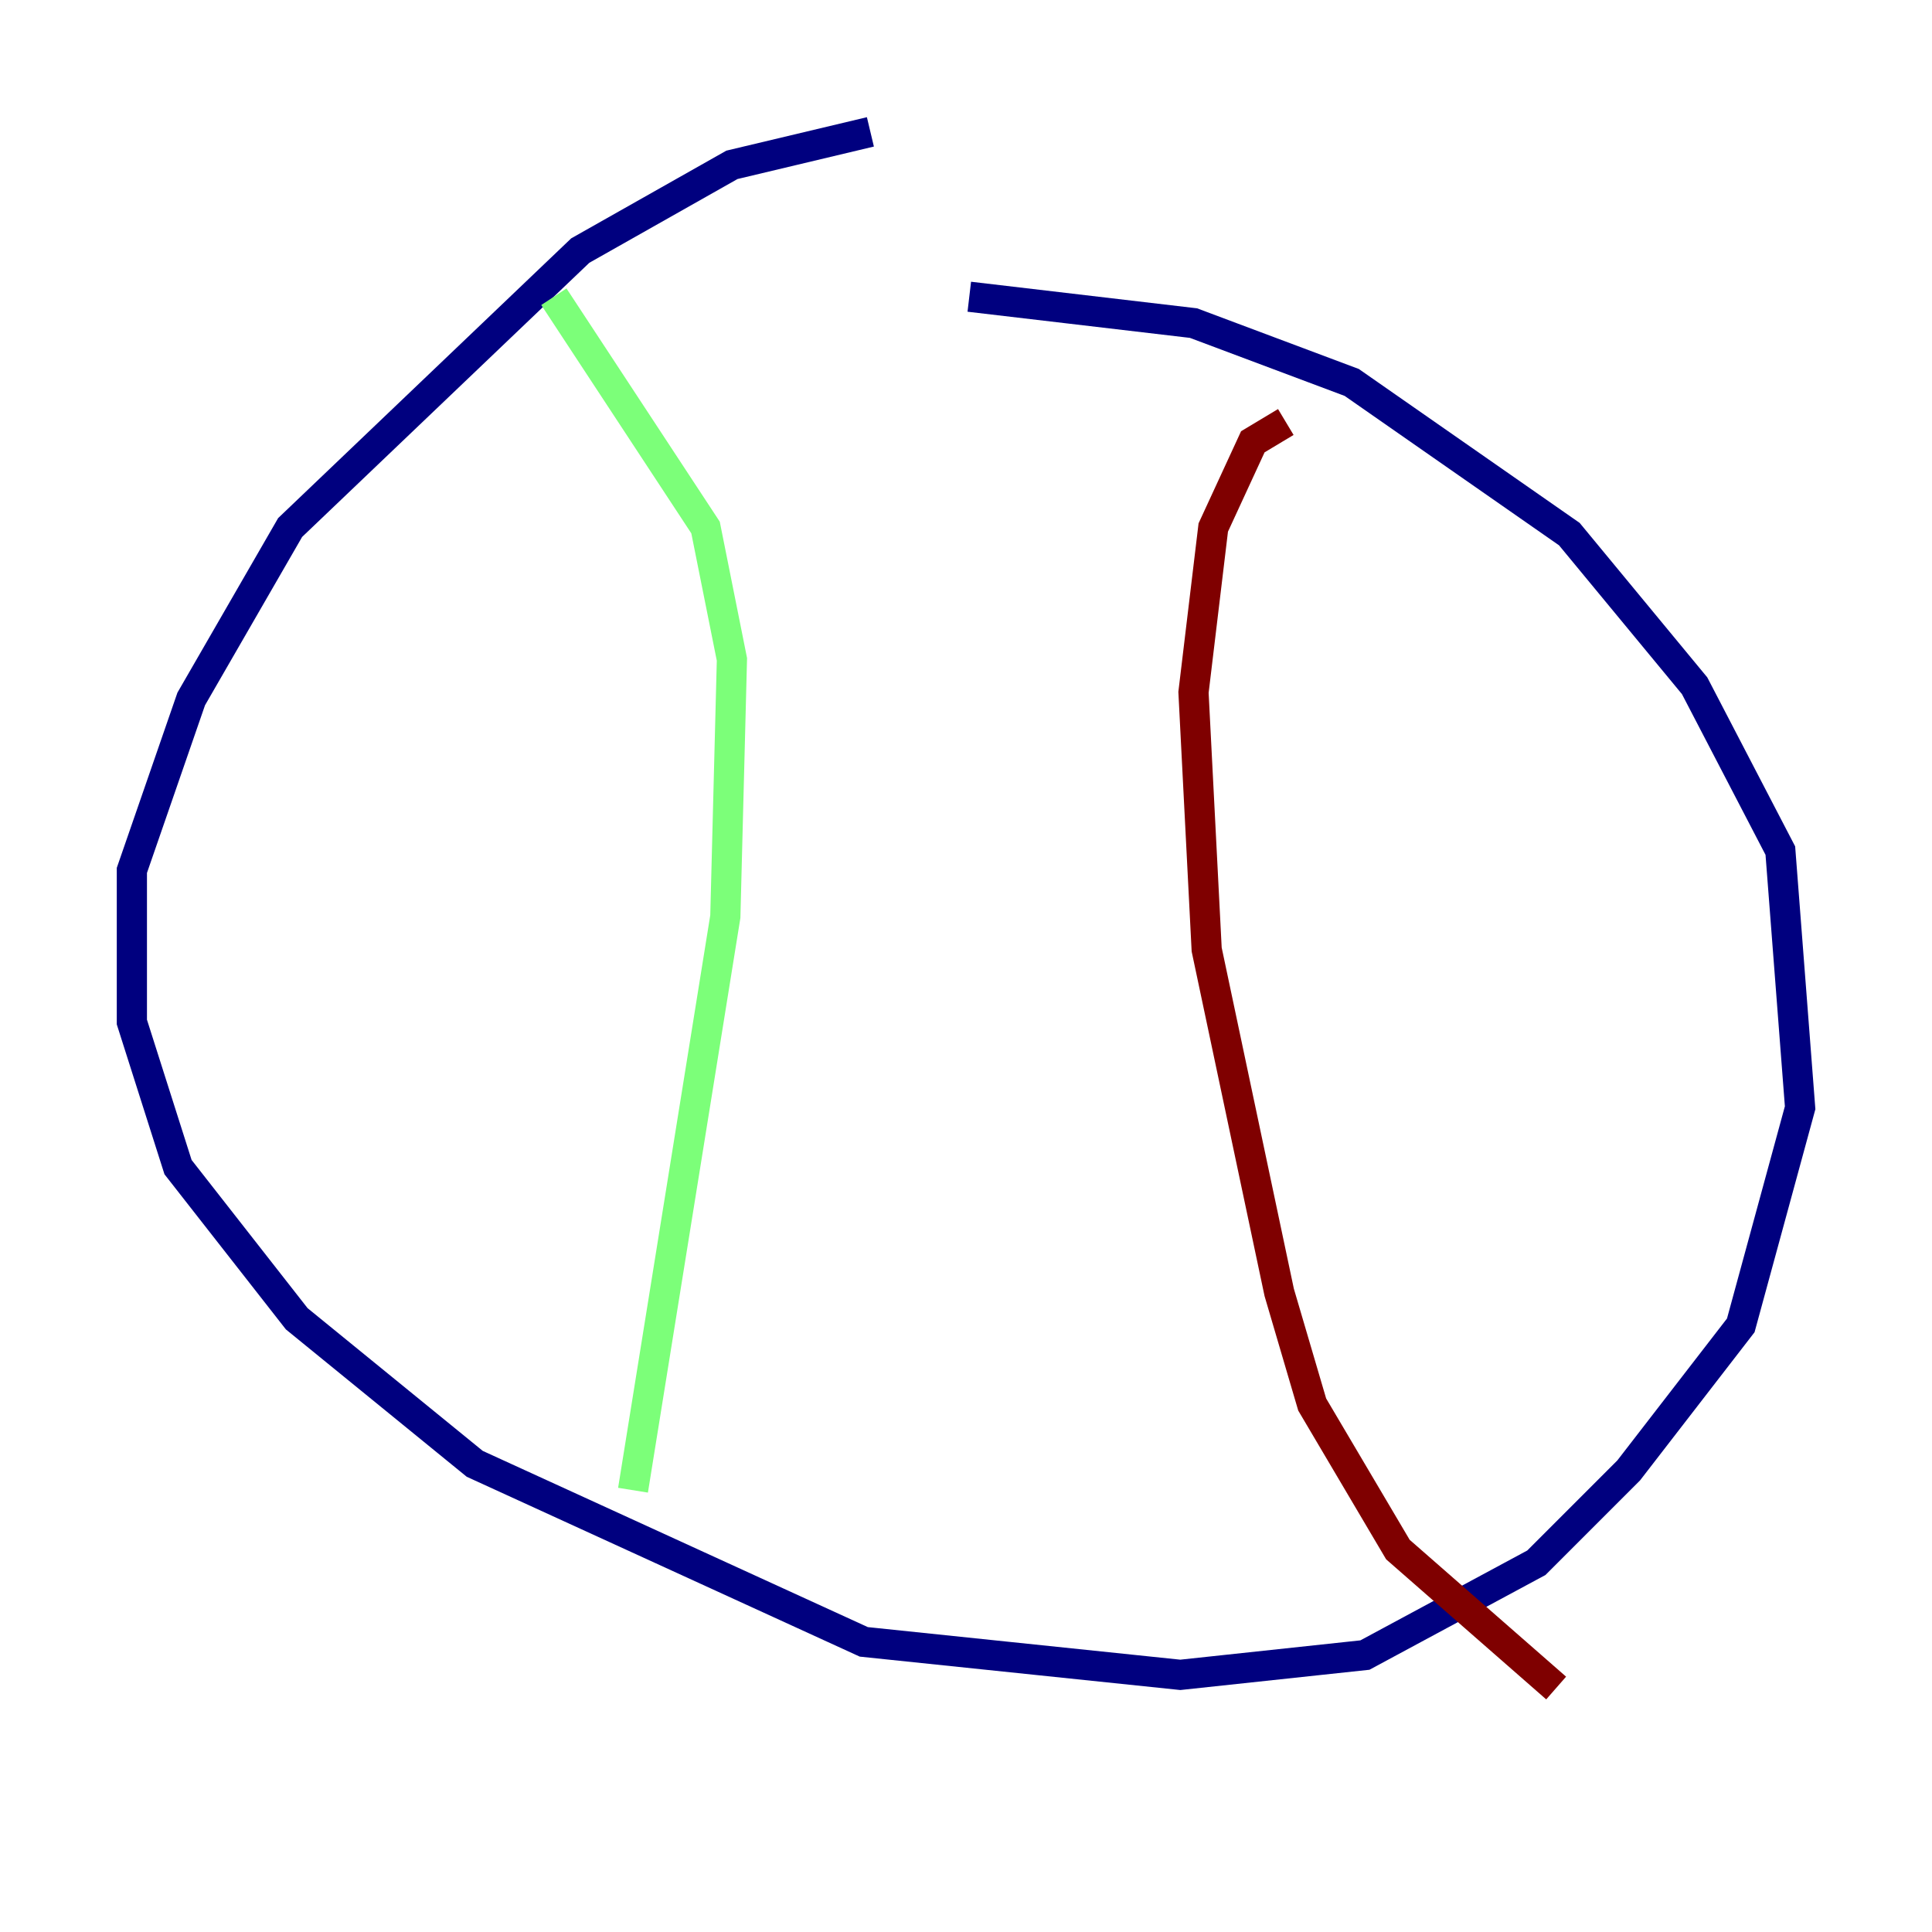 <?xml version="1.0" encoding="utf-8" ?>
<svg baseProfile="tiny" height="128" version="1.2" viewBox="0,0,128,128" width="128" xmlns="http://www.w3.org/2000/svg" xmlns:ev="http://www.w3.org/2001/xml-events" xmlns:xlink="http://www.w3.org/1999/xlink"><defs /><polyline fill="none" points="57.666,8.737 48.492,10.921 38.444,16.601 19.222,34.949 12.669,46.307 8.737,57.666 8.737,67.713 11.795,77.324 19.659,87.372 31.454,96.983 57.229,108.778 78.198,110.963 90.43,109.652 101.788,103.536 107.904,97.42 115.331,87.809 119.263,73.392 117.952,56.355 112.273,45.433 103.973,35.386 89.556,25.338 79.072,21.406 64.218,19.659" stroke="#00007f" stroke-width="2" /><polyline fill="none" points="36.696,19.659 46.744,34.949 48.492,43.686 48.055,60.724 41.939,98.73" stroke="#7cff79" stroke-width="2" /><polyline fill="none" points="85.188,27.959 83.003,29.27 80.382,34.949 79.072,45.87 79.945,62.908 84.751,85.625 86.935,93.051 92.614,102.662 103.099,111.836" stroke="#7f0000" stroke-width="2" /></svg>